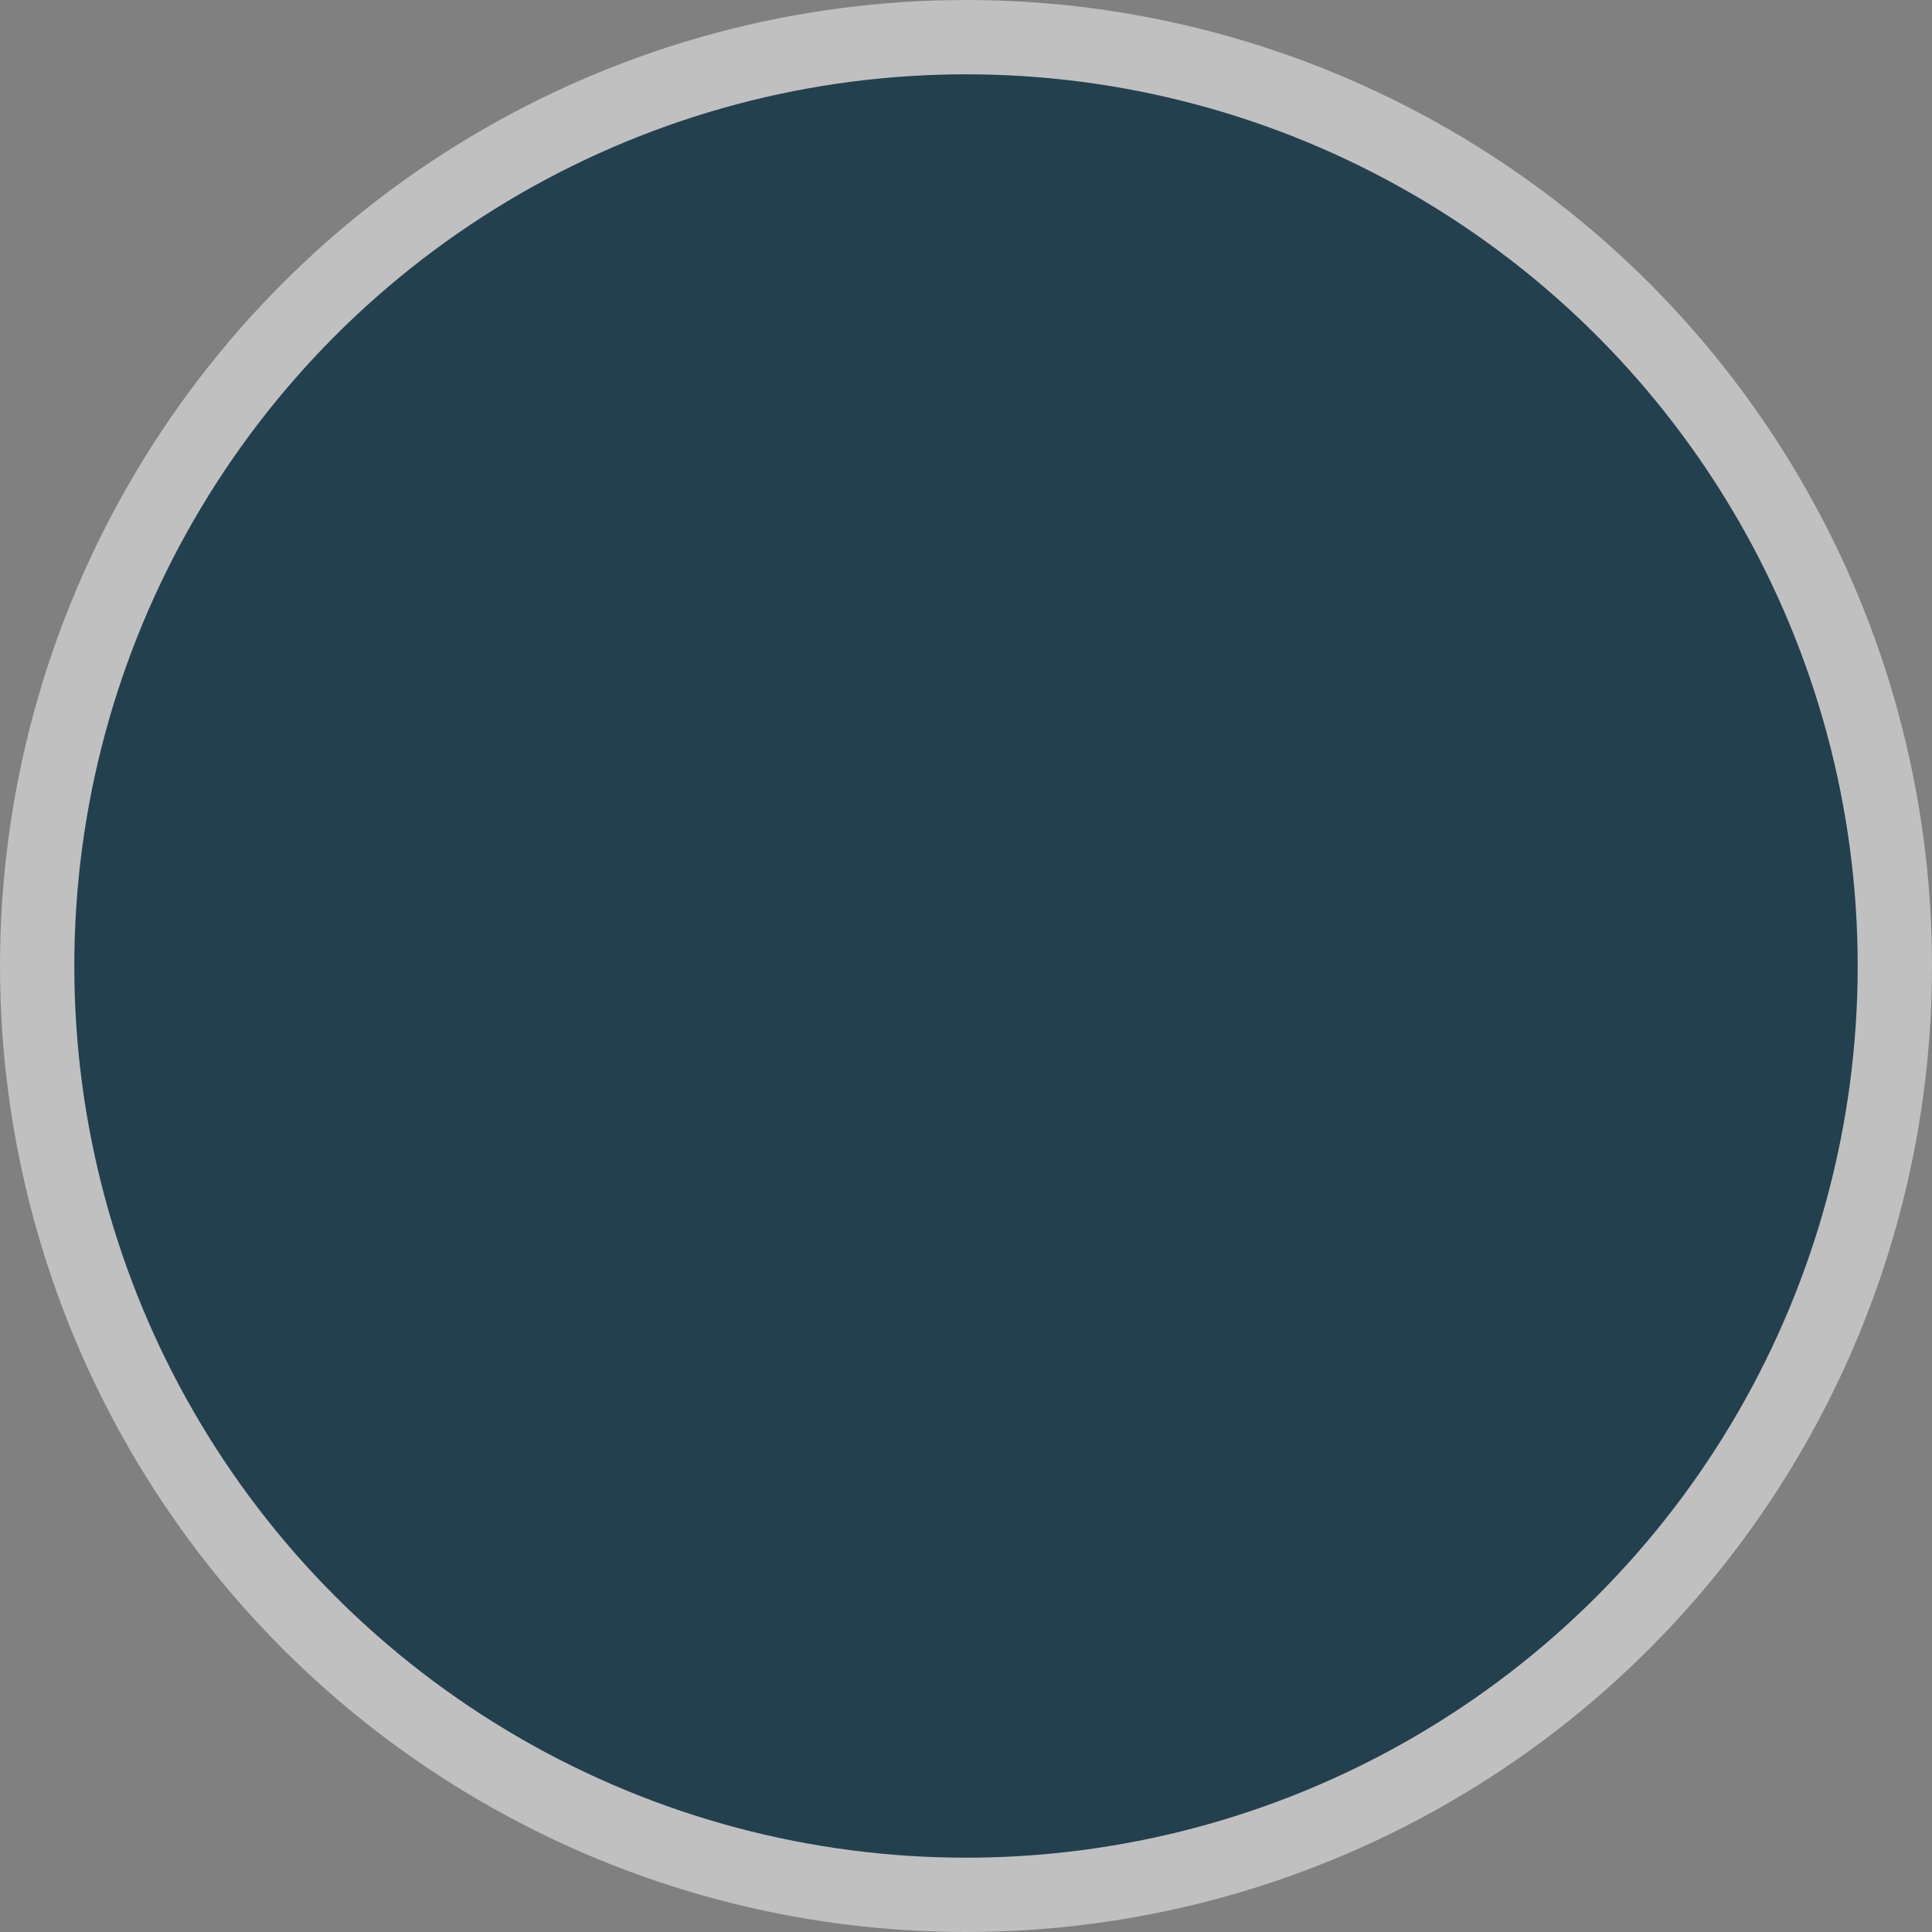 <svg width="26" height="26" viewBox="0 0 26 26" fill="none" xmlns="http://www.w3.org/2000/svg">
    <rect x="0" y="0" width="26" height="26" fill="#808080" stroke="none"/>
    <circle cx="13" cy="13" r="12" stroke="white" stroke-opacity="0.5" stroke-width="2"/>
    <circle cx="13" cy="13" r="12" fill="#23404F" fill-opacity="1"/>
</svg>
